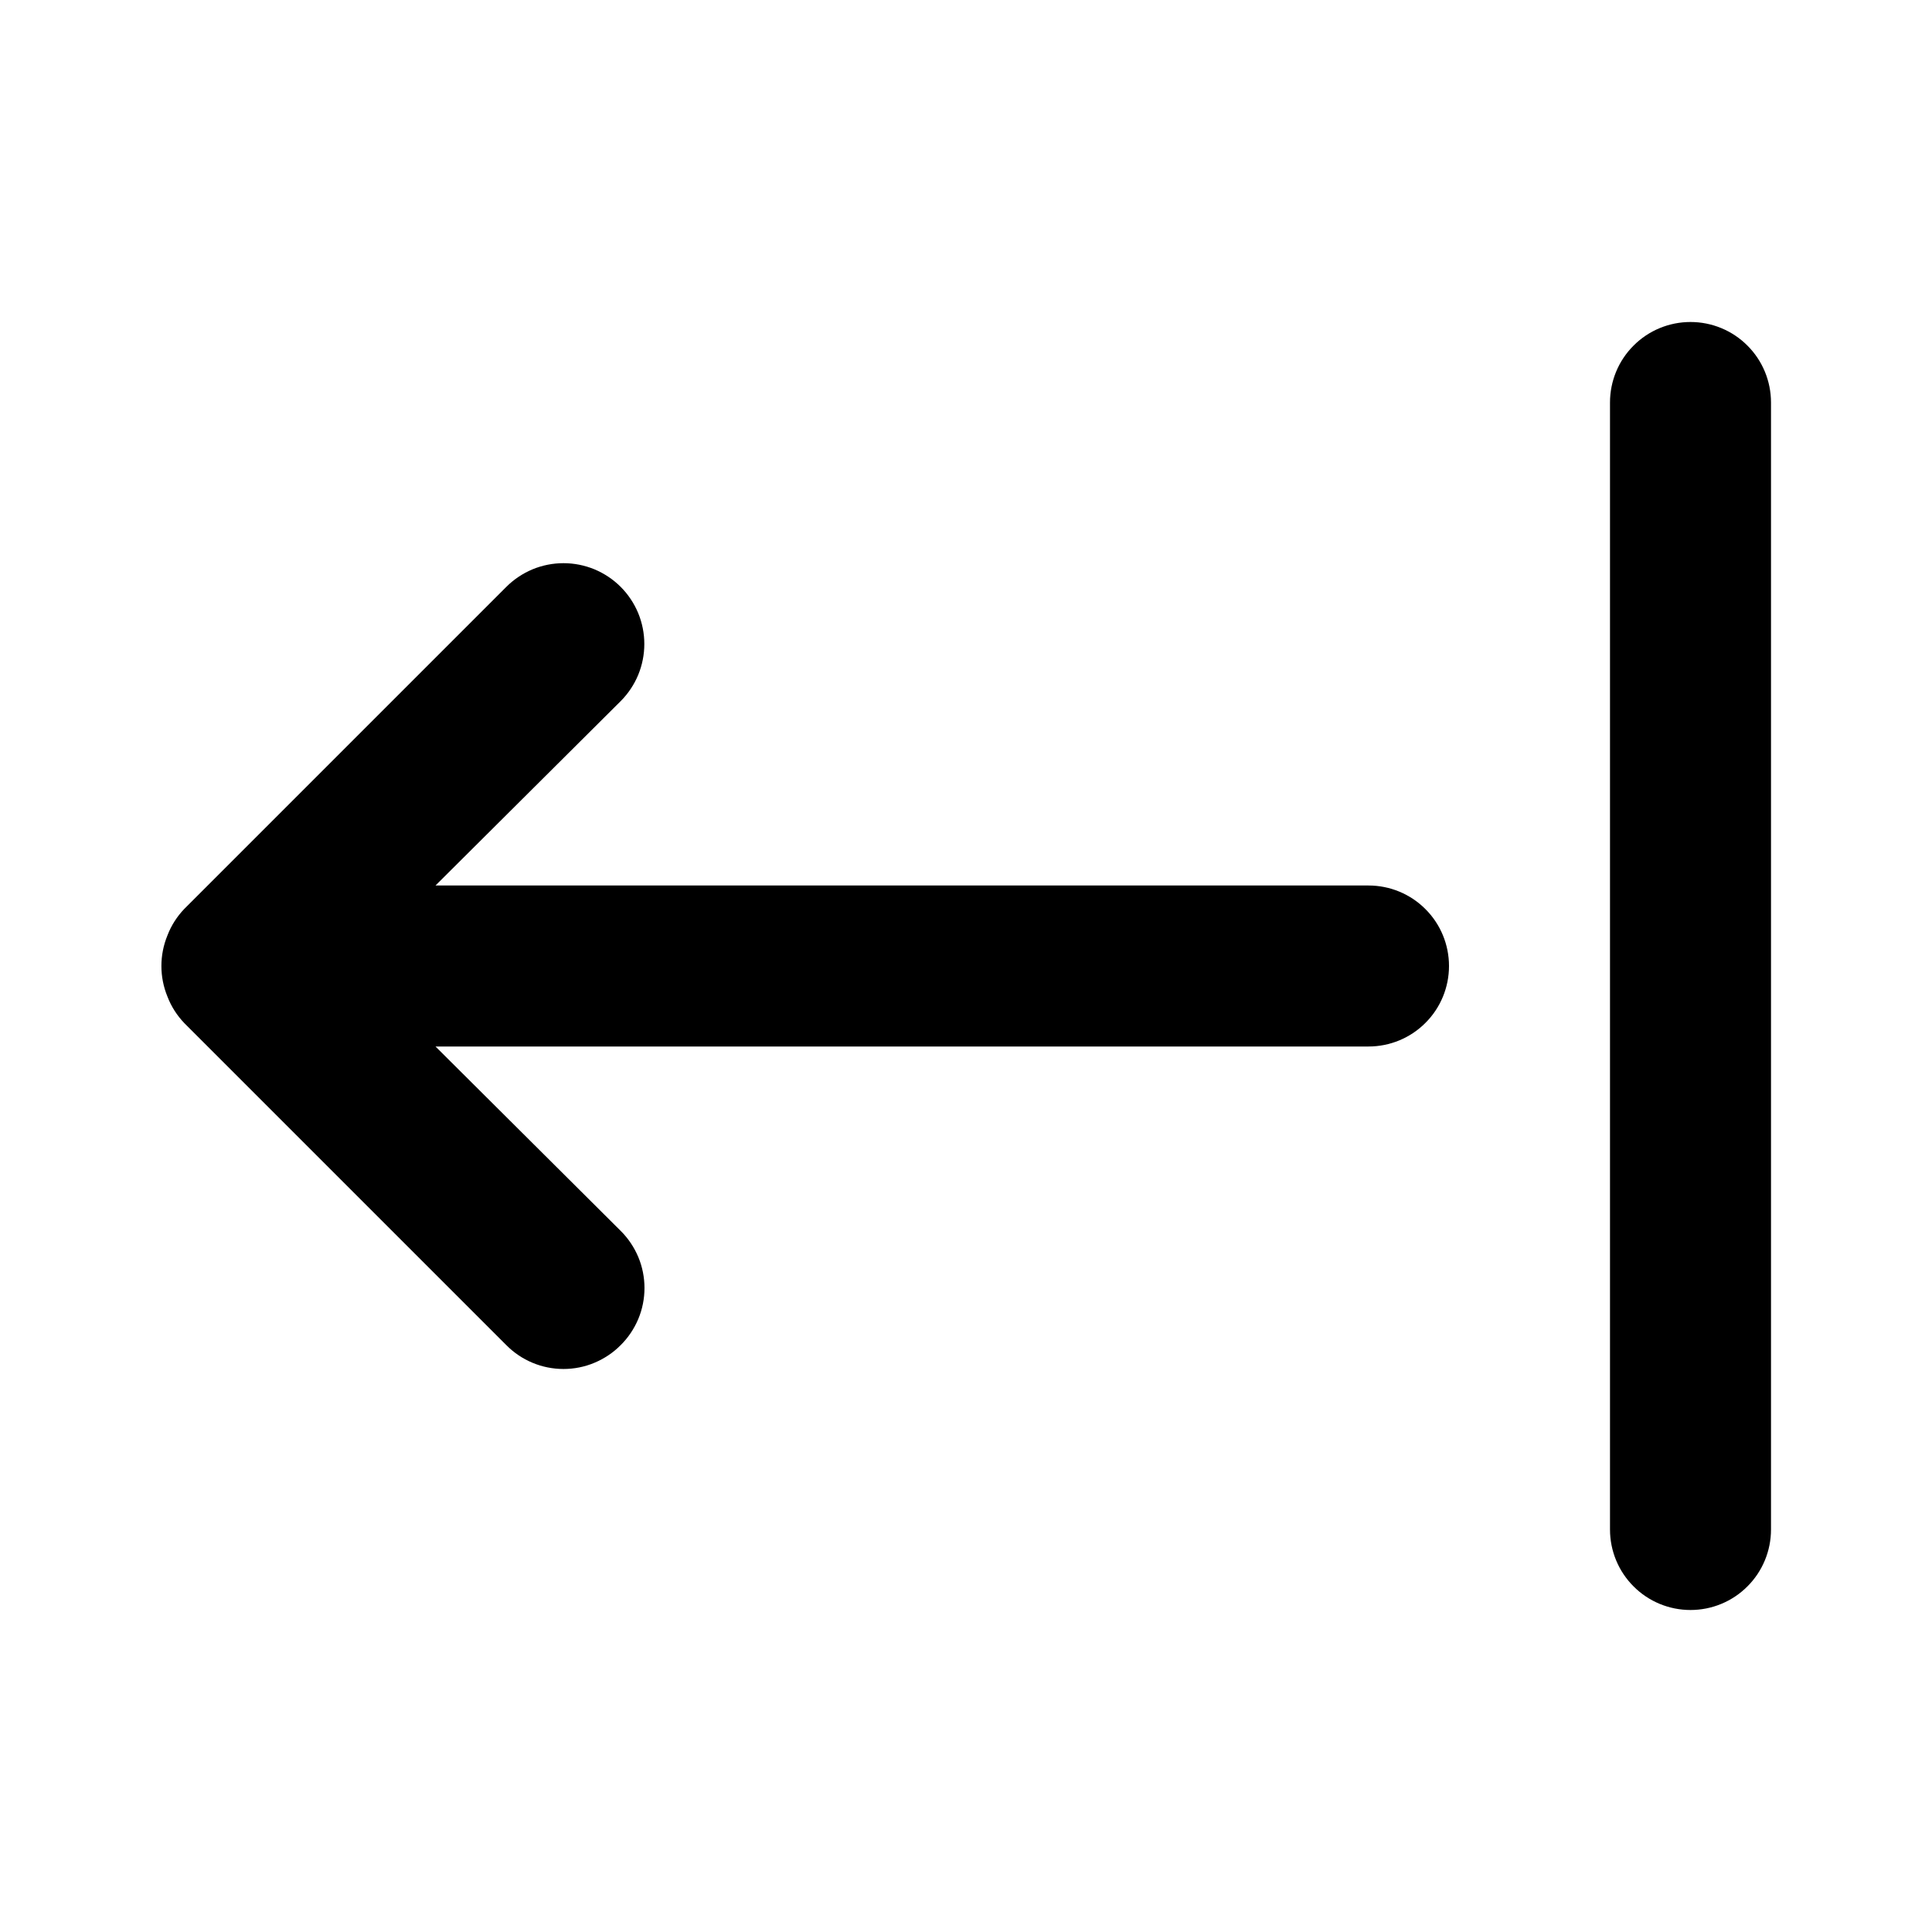<svg width="24" height="24" viewBox="0 0 24 24" fill="none" xmlns="http://www.w3.org/2000/svg">
<path d="M17 11H5.41L7.71 8.71C7.803 8.617 7.877 8.506 7.928 8.384C7.978 8.262 8.004 8.132 8.004 8C8.004 7.868 7.978 7.738 7.928 7.616C7.877 7.494 7.803 7.383 7.71 7.29C7.617 7.197 7.506 7.123 7.384 7.072C7.262 7.022 7.132 6.996 7 6.996C6.868 6.996 6.737 7.022 6.616 7.072C6.494 7.123 6.383 7.197 6.29 7.29L2.29 11.29C2.199 11.385 2.127 11.497 2.08 11.62C1.98 11.864 1.98 12.136 2.08 12.38C2.127 12.503 2.199 12.615 2.29 12.71L6.29 16.71C6.383 16.804 6.493 16.878 6.615 16.929C6.737 16.98 6.868 17.006 7 17.006C7.132 17.006 7.263 16.98 7.384 16.929C7.506 16.878 7.617 16.804 7.71 16.71C7.804 16.617 7.878 16.506 7.929 16.385C7.98 16.263 8.006 16.132 8.006 16C8.006 15.868 7.98 15.737 7.929 15.615C7.878 15.494 7.804 15.383 7.71 15.29L5.41 13H17C17.265 13 17.52 12.895 17.707 12.707C17.895 12.52 18 12.265 18 12C18 11.735 17.895 11.48 17.707 11.293C17.52 11.105 17.265 11 17 11ZM21 4C20.735 4 20.48 4.105 20.293 4.293C20.105 4.48 20 4.735 20 5V19C20 19.265 20.105 19.52 20.293 19.707C20.48 19.895 20.735 20 21 20C21.265 20 21.52 19.895 21.707 19.707C21.895 19.52 22 19.265 22 19V5C22 4.735 21.895 4.48 21.707 4.293C21.52 4.105 21.265 4 21 4Z" fill="black"/>
</svg>

